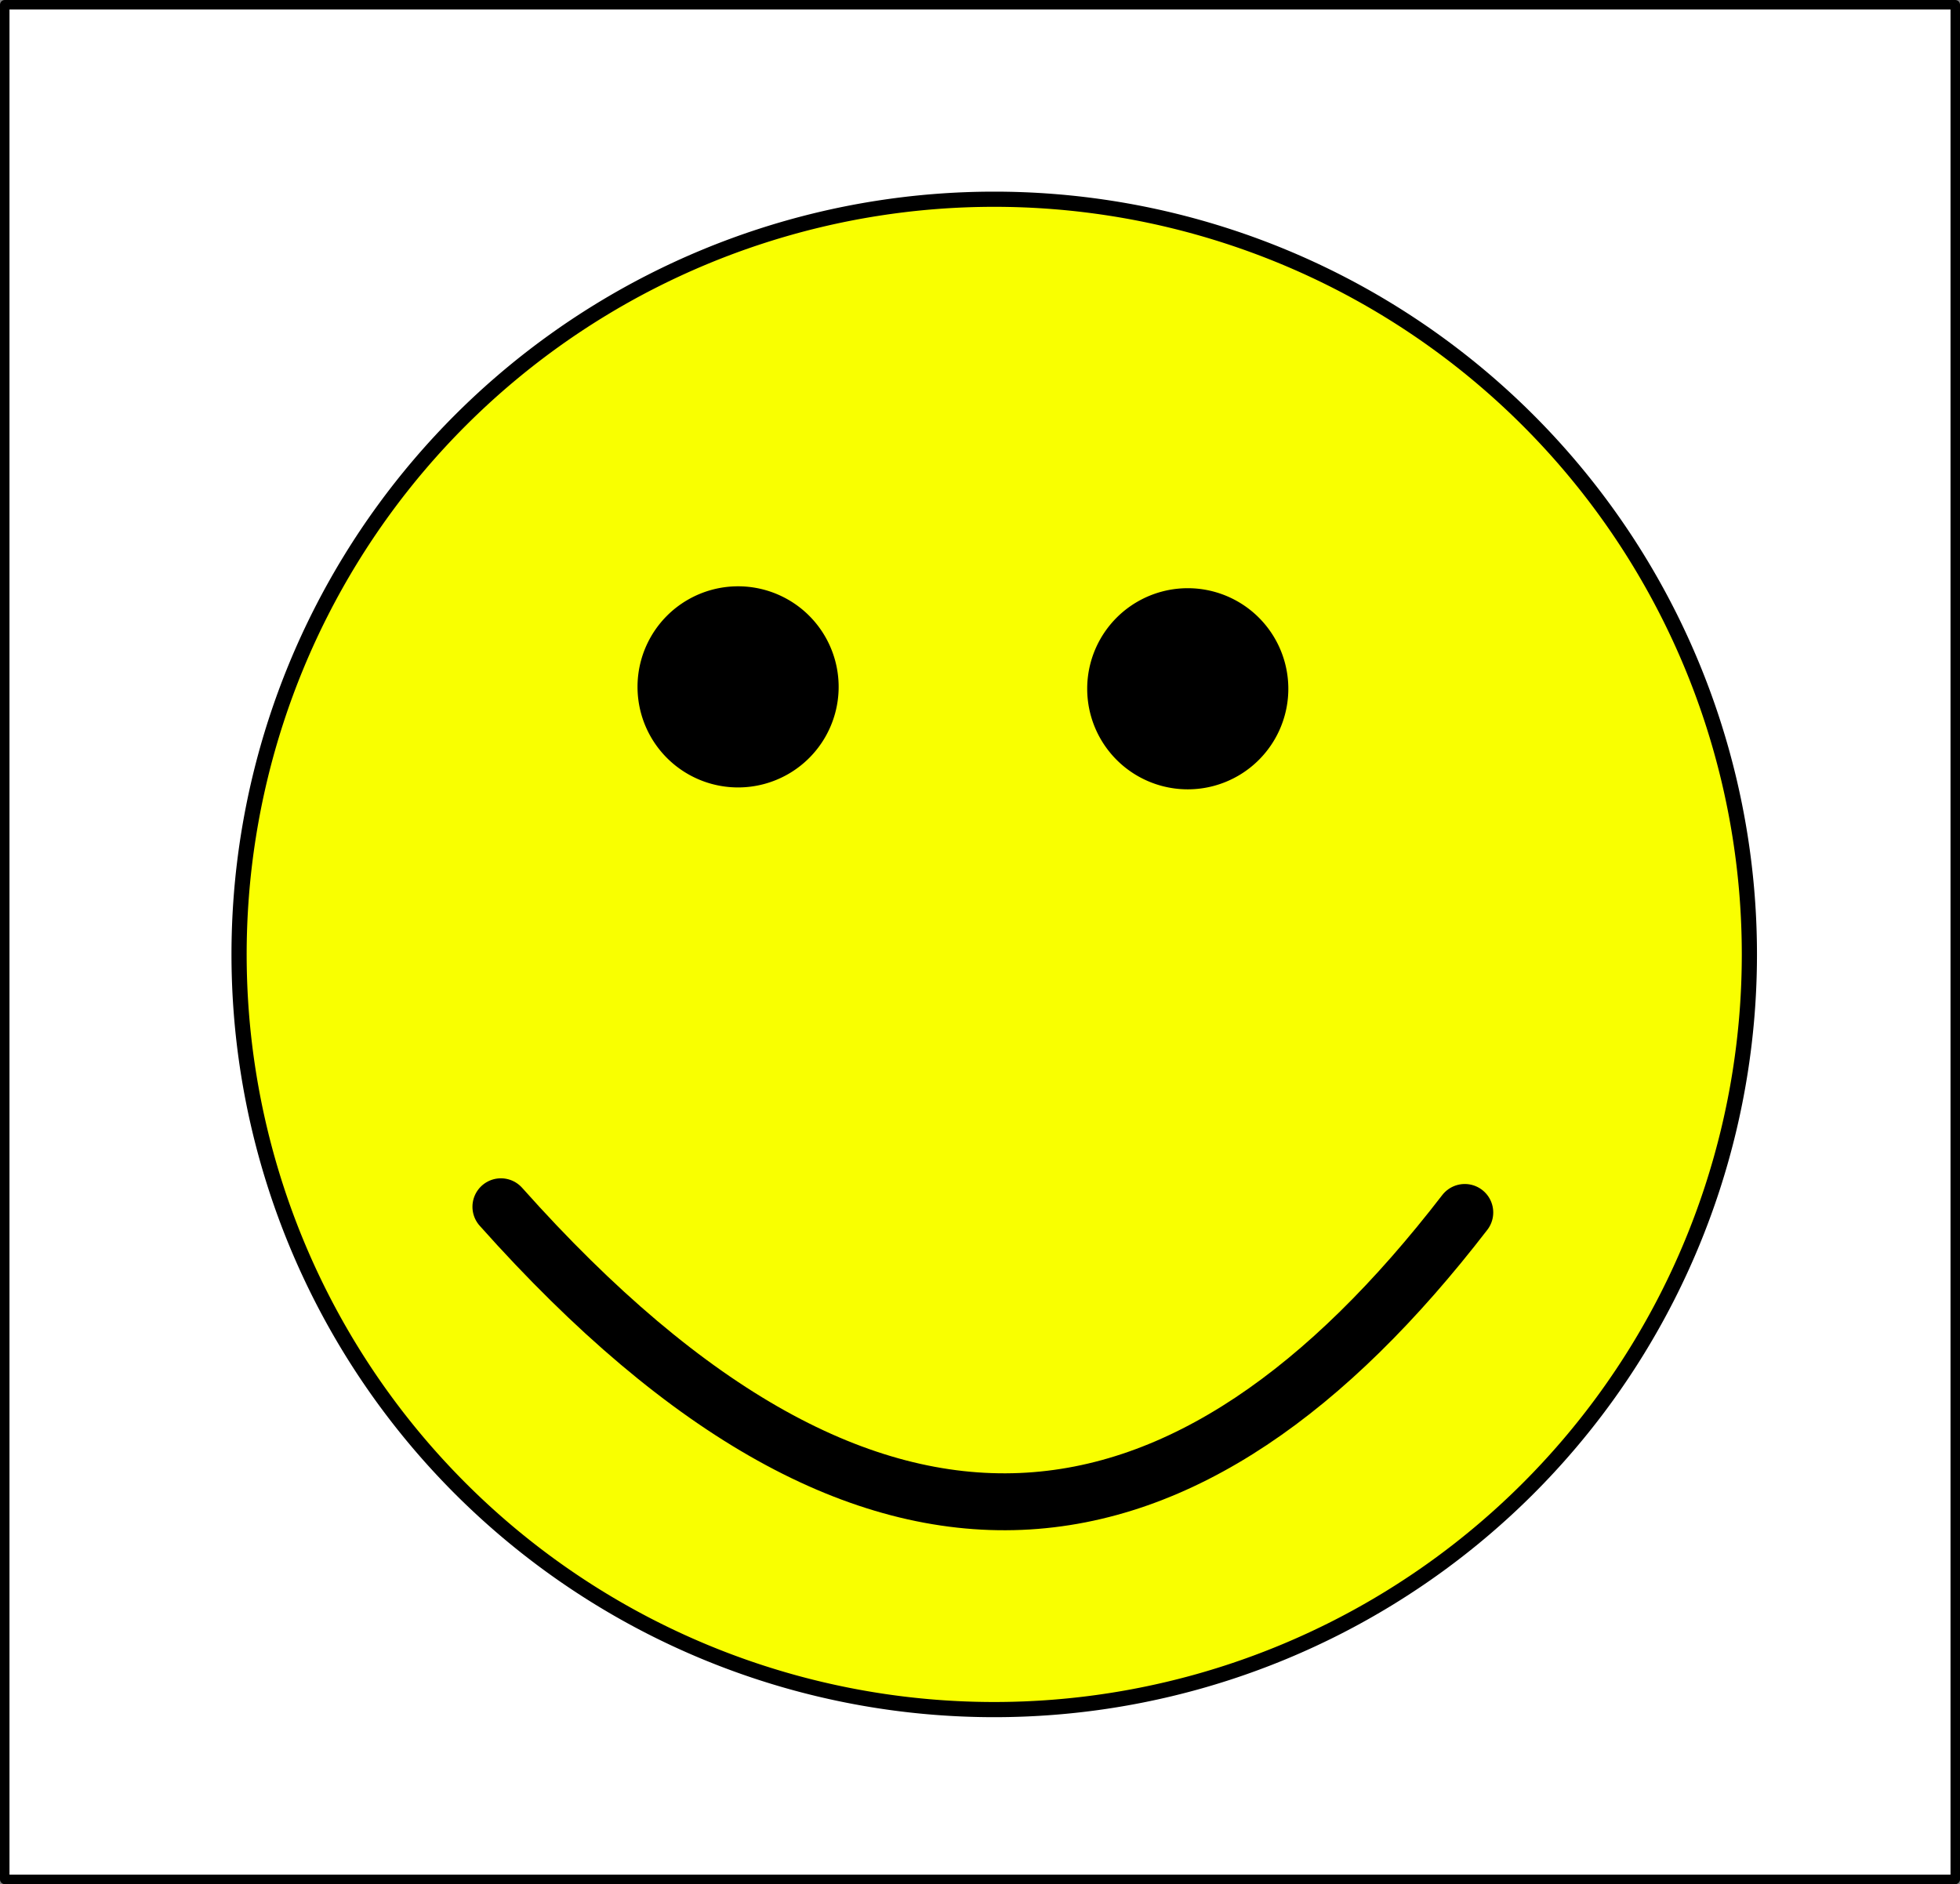 <?xml version="1.0" encoding="UTF-8" standalone="no"?>
<!-- Created with Inkscape (http://www.inkscape.org/) -->
<svg
   xmlns:dc="http://purl.org/dc/elements/1.1/"
   xmlns:cc="http://creativecommons.org/ns#"
   xmlns:rdf="http://www.w3.org/1999/02/22-rdf-syntax-ns#"
   xmlns:svg="http://www.w3.org/2000/svg"
   xmlns="http://www.w3.org/2000/svg"
   xmlns:xlink="http://www.w3.org/1999/xlink"
   xmlns:sodipodi="http://sodipodi.sourceforge.net/DTD/sodipodi-0.dtd"
   xmlns:inkscape="http://www.inkscape.org/namespaces/inkscape"
   width="516.5"
   height="496.5"
   id="svg2"
   version="1.1"
   inkscape:version="0.46"
   sodipodi:docname="found.svg"
   sodipodi:version="0.32"
   inkscape:output_extension="org.inkscape.output.svg.inkscape">
  <rect width="100%" height="100%" fill="#808080" stroke="none"/>
  <defs
     id="defs4">
    <linearGradient
       id="linearGradient3680">
      <stop
         style="stop-color:#000000;stop-opacity:1;"
         offset="0"
         id="stop3682" />
      <stop
         style="stop-color:#ffffff;stop-opacity:1;"
         offset="1"
         id="stop3684" />
    </linearGradient>
    <inkscape:perspective
       sodipodi:type="inkscape:persp3d"
       inkscape:vp_x="0 : 526.18109 : 1"
       inkscape:vp_y="0 : 1000 : 0"
       inkscape:vp_z="744.09448 : 526.18109 : 1"
       inkscape:persp3d-origin="372.04724 : 350.78739 : 1"
       id="perspective10" />
    <linearGradient
       inkscape:collect="always"
       xlink:href="#linearGradient3680"
       id="linearGradient3686"
       x1="419.371"
       y1="230.072"
       x2="479.629"
       y2="332.373"
       gradientUnits="userSpaceOnUse" />
    <linearGradient
       inkscape:collect="always"
       xlink:href="#linearGradient3680"
       id="linearGradient3696"
       x1="343.463"
       y1="313.296"
       x2="303.546"
       y2="385.421"
       gradientUnits="userSpaceOnUse" />
  </defs>
  <sodipodi:namedview
     id="base"
     pagecolor="#ffffff"
     bordercolor="#666666"
     borderopacity="1.0"
     inkscape:pageopacity="0.0"
     inkscape:pageshadow="2"
     inkscape:zoom="0.5"
     inkscape:cx="148.62205"
     inkscape:cy="244.72778"
     inkscape:document-units="px"
     inkscape:current-layer="layer1"
     showgrid="false"
     showguides="false"
     inkscape:guide-bbox="true"
     inkscape:window-width="1920"
     inkscape:window-height="1153"
     inkscape:window-x="0"
     inkscape:window-y="0"
     inkscape:window-maximized="1"
     inkscape:snap-to-guides="true"
     inkscape:snap-grids="false"
     inkscape:snap-bbox="true"
     inkscape:bbox-nodes="true"
     inkscape:snap-global="false">
    <sodipodi:guide
       orientation="-0.5,0.866"
       position="175.25,195.25"
       id="guide2834" />
    <sodipodi:guide
       orientation="0.5,0.866"
       position="283.25,29.25"
       id="guide2840" />
    <sodipodi:guide
       orientation="0.5,0.866"
       position="543.25,141.25"
       id="guide2842" />
    <sodipodi:guide
       orientation="-0.5,0.866"
       position="267.25,119.25"
       id="guide2844" />
    <sodipodi:guide
       orientation="1,0"
       position="197.308,78.869"
       id="guide2854" />
    <sodipodi:guide
       orientation="1,0"
       position="85.49,143.427"
       id="guide2856" />
    <sodipodi:guide
       orientation="1,0"
       position="312.485,274.482"
       id="guide2858" />
    <sodipodi:guide
       orientation="1,0"
       position="424.303,209.924"
       id="guide2860" />
    <sodipodi:guide
       orientation="0.5,0.866"
       position="424.303,339.041"
       id="guide2862" />
    <sodipodi:guide
       orientation="-0.5,0.866"
       position="312.485,403.599"
       id="guide2864" />
    <sodipodi:guide
       orientation="0.5,0.866"
       position="197.308,207.985"
       id="guide2870" />
    <sodipodi:guide
       orientation="0.5,0.866"
       position="175.25,195.25"
       id="guide3654" />
    <sodipodi:guide
       orientation="1,0"
       position="75.282,314.159"
       id="guide3656" />
    <sodipodi:guide
       orientation="-0.5,0.866"
       position="211.25,351.25"
       id="guide3658" />
    <sodipodi:guide
       orientation="0.5,0.866"
       position="355.25,384.25"
       id="guide3660" />
    <sodipodi:guide
       orientation="-0.5,0.866"
       position="404.25,323.25"
       id="guide3662" />
    <sodipodi:guide
       orientation="-0.5,0.866"
       position="259.129,220.114"
       id="guide3666" />
    <sodipodi:guide
       orientation="0.5,0.866"
       position="125.25,245.25"
       id="guide3668" />
    <sodipodi:guide
       orientation="1,0"
       position="431.663,374.263"
       id="guide3672" />
    <inkscape:grid
       type="xygrid"
       id="grid3215" />
  </sodipodi:namedview>
  <g
     inkscape:label="Layer 1"
     inkscape:groupmode="layer"
     id="layer1"
     transform="translate(-146.75,-73.112)">
    <rect
       style="fill:#ffffff;fill-opacity:1;stroke:#000000;stroke-width:2.5;stroke-linejoin:round;stroke-miterlimit:4;stroke-opacity:1;stroke-dasharray:none"
       id="rect5200"
       width="514"
       height="494"
       x="148"
       y="74.362" />
    <path
       sodipodi:type="arc"
       style="opacity:1;fill:#f9ff00;fill-opacity:1;stroke:#000000;stroke-width:4;stroke-linecap:round;stroke-linejoin:round;stroke-miterlimit:4;stroke-dasharray:none;stroke-dashoffset:0;stroke-opacity:1"
       id="path3213"
       sodipodi:cx="274"
       sodipodi:cy="253.5"
       sodipodi:rx="199"
       sodipodi:ry="199"
       d="M 473,253.5 A 199,199 0 1 1 75,253.5 A 199,199 0 1 1 473,253.5 z"
       transform="translate(134.75,71.112)" />
    <path
       sodipodi:type="arc"
       style="opacity:1;fill:#000000;fill-opacity:1;stroke:#000000;stroke-width:4;stroke-linecap:round;stroke-linejoin:round;stroke-miterlimit:4;stroke-dasharray:none;stroke-dashoffset:0;stroke-opacity:1"
       id="path3217"
       sodipodi:cx="194.5"
       sodipodi:cy="181"
       sodipodi:rx="24.5"
       sodipodi:ry="24.5"
       d="M 219,181 A 24.5,24.5 0 1 1 170,181 A 24.5,24.5 0 1 1 219,181 z"
       transform="translate(146.75,73.112)" />
    <path
       sodipodi:type="arc"
       style="opacity:1;fill:#000000;fill-opacity:1;stroke:#000000;stroke-width:4;stroke-linecap:round;stroke-linejoin:round;stroke-miterlimit:4;stroke-dasharray:none;stroke-dashoffset:0;stroke-opacity:1"
       id="path3221"
       sodipodi:cx="194.5"
       sodipodi:cy="181"
       sodipodi:rx="24.5"
       sodipodi:ry="24.5"
       d="M 219,181 A 24.5,24.5 0 1 1 170,181 A 24.5,24.5 0 1 1 219,181 z"
       transform="translate(265.25,73.612)" />
    <path
       style="fill:none;fill-rule:evenodd;stroke:#000000;stroke-width:15;stroke-linecap:round;stroke-linejoin:round;stroke-miterlimit:4;stroke-dasharray:none;stroke-opacity:1"
       d="M 278.75,391.112 C 377.779,502.233 460.353,486.558 532.75,392.612"
       id="path3225"
       sodipodi:nodetypes="cc" />
  </g>
</svg>
